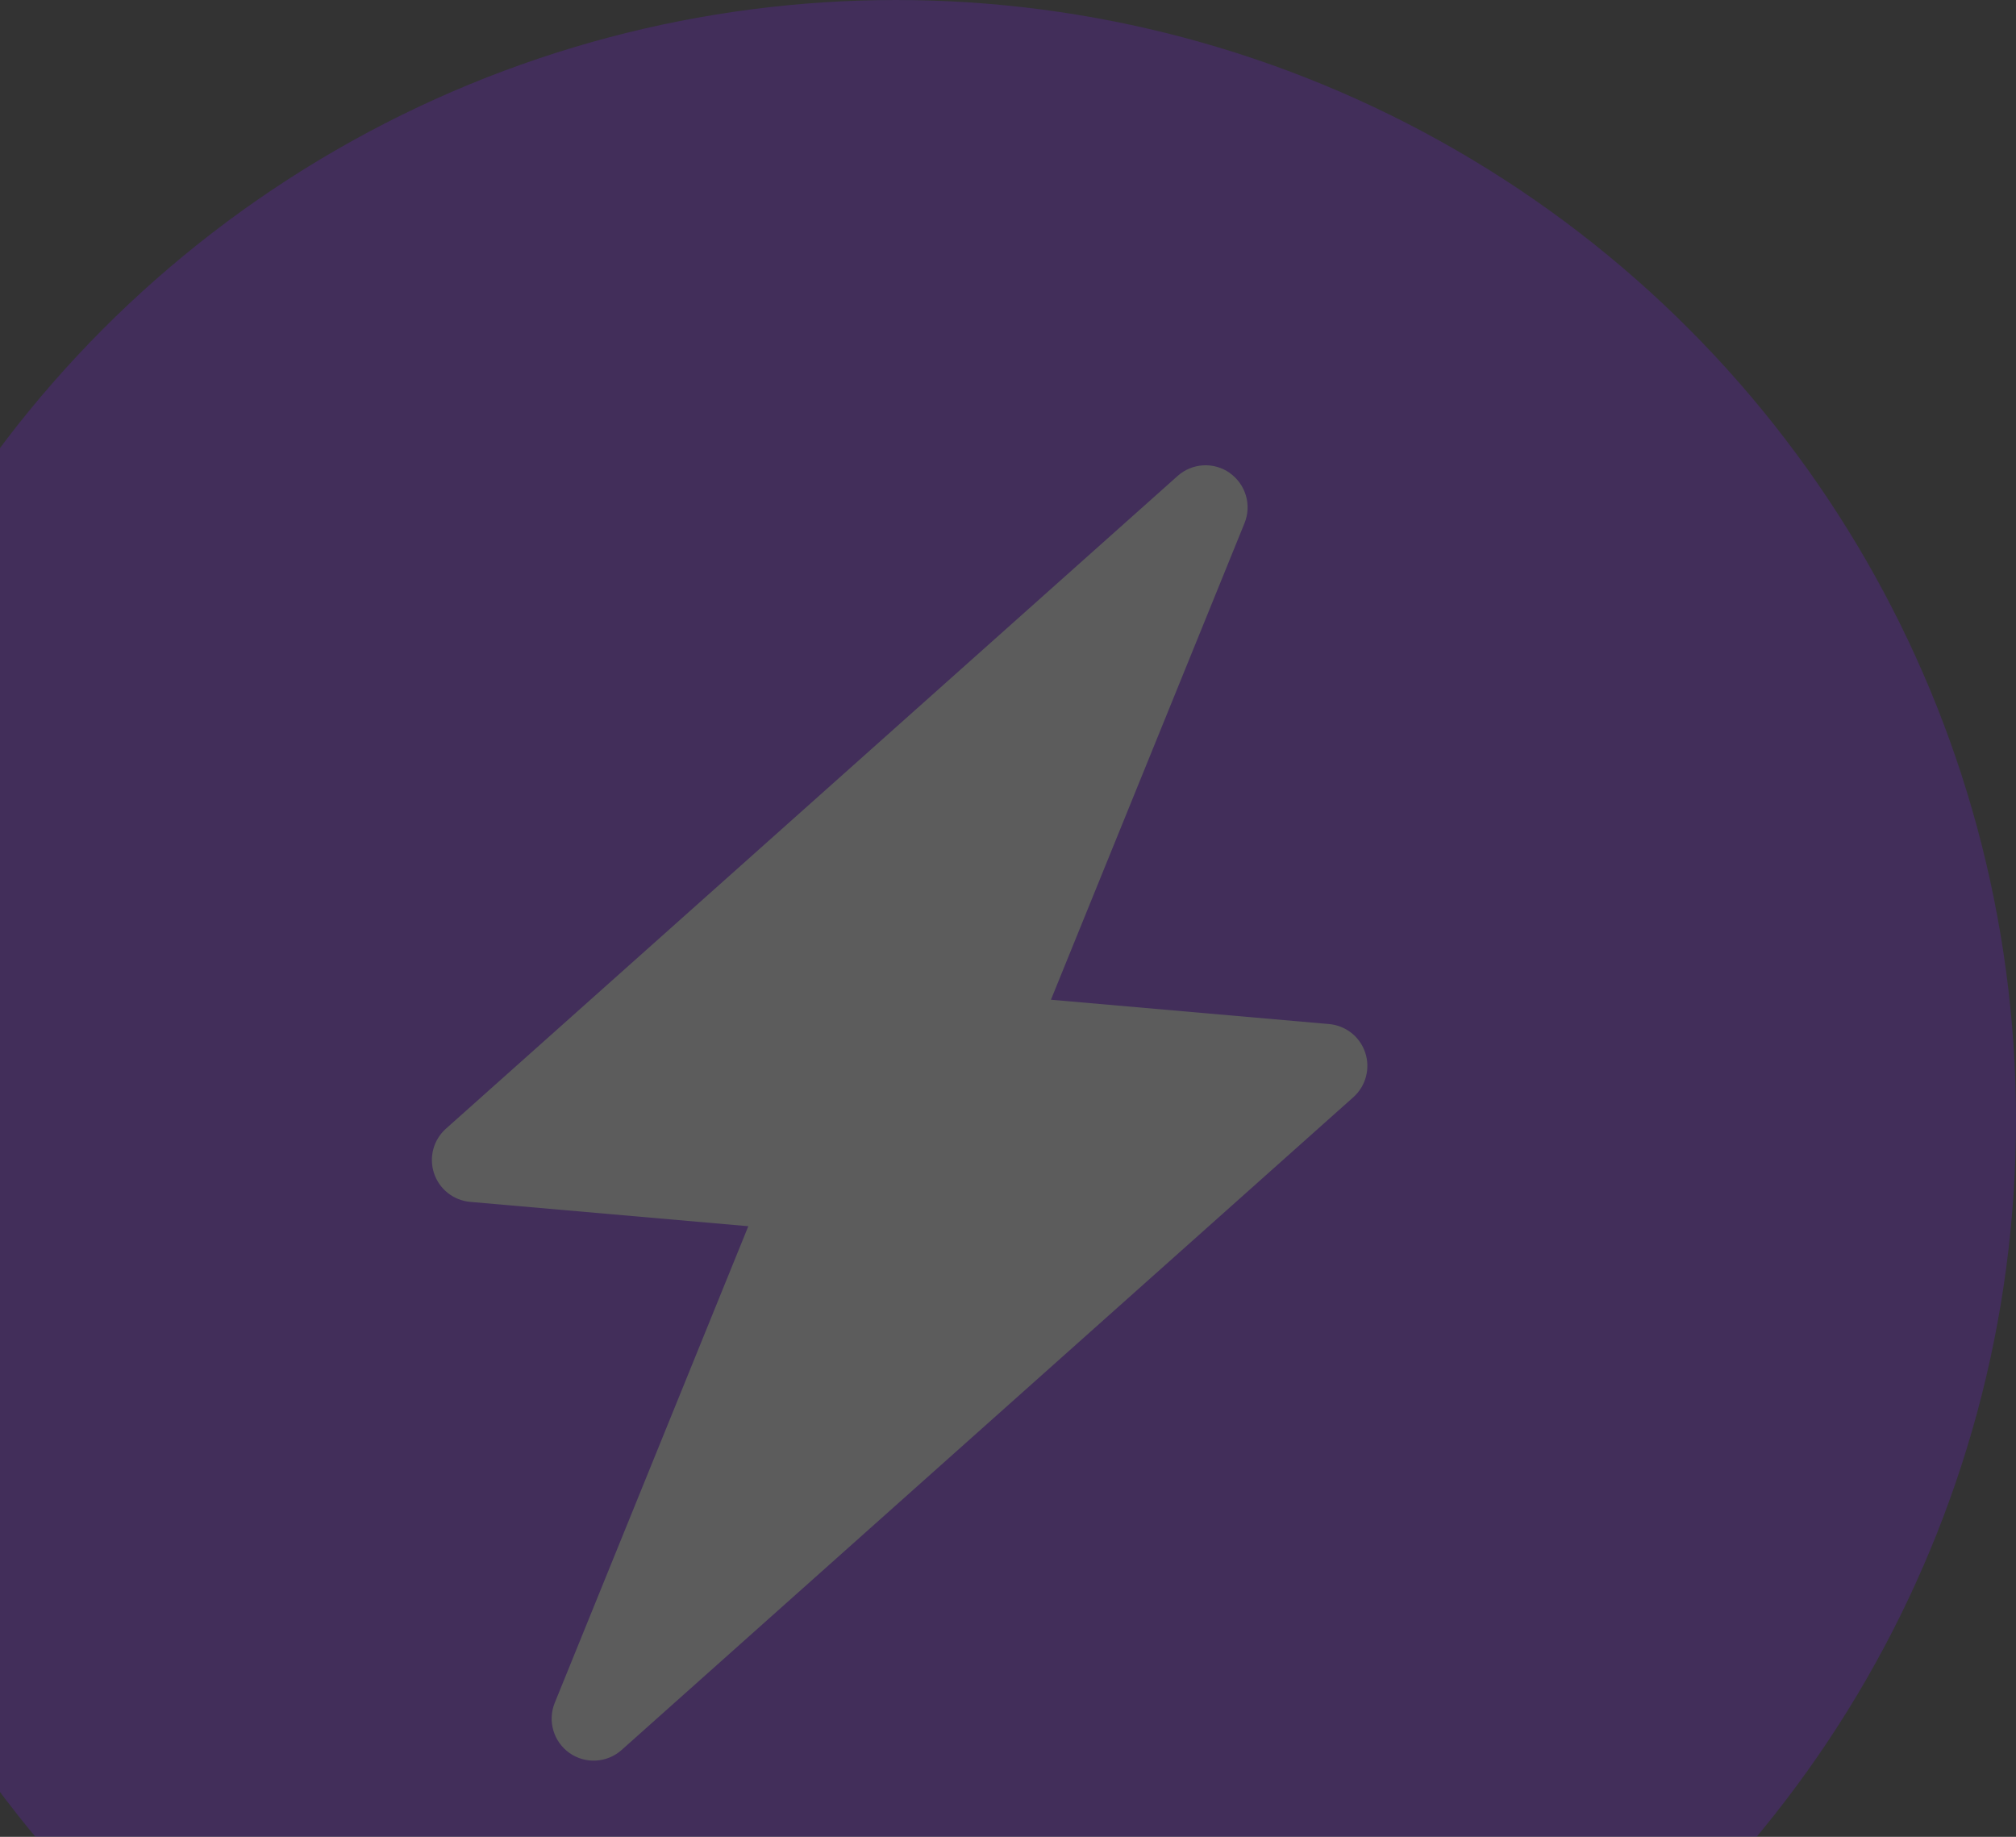 <svg width="90" height="82" viewBox="0 0 90 82" fill="none" xmlns="http://www.w3.org/2000/svg">
<rect x="0" y="0" width="90" height="82" fill="#333333" stroke="none"/>
<g opacity="0.2">
<circle cx="40" cy="50" r="50" fill="#7B1AF7"/>
<path d="M54.899 21.116C55.246 21.36 55.5 21.714 55.62 22.121C55.74 22.528 55.718 22.964 55.558 23.357L46.917 44.63L59.331 45.716C59.696 45.748 60.043 45.885 60.331 46.112C60.618 46.339 60.833 46.646 60.948 46.993C61.063 47.341 61.074 47.715 60.979 48.068C60.885 48.422 60.689 48.74 60.415 48.984L27.751 78.123C27.435 78.405 27.033 78.572 26.61 78.596C26.187 78.621 25.768 78.501 25.422 78.257C25.075 78.012 24.822 77.658 24.703 77.251C24.584 76.845 24.606 76.41 24.766 76.017L33.407 54.741L20.993 53.655C20.628 53.623 20.281 53.485 19.993 53.258C19.706 53.031 19.491 52.725 19.376 52.377C19.261 52.029 19.25 51.656 19.344 51.302C19.439 50.948 19.635 50.63 19.909 50.386L52.573 21.247C52.888 20.965 53.29 20.799 53.713 20.774C54.135 20.75 54.553 20.869 54.9 21.112L54.899 21.116Z" fill="white"/>
</g>
</svg>
